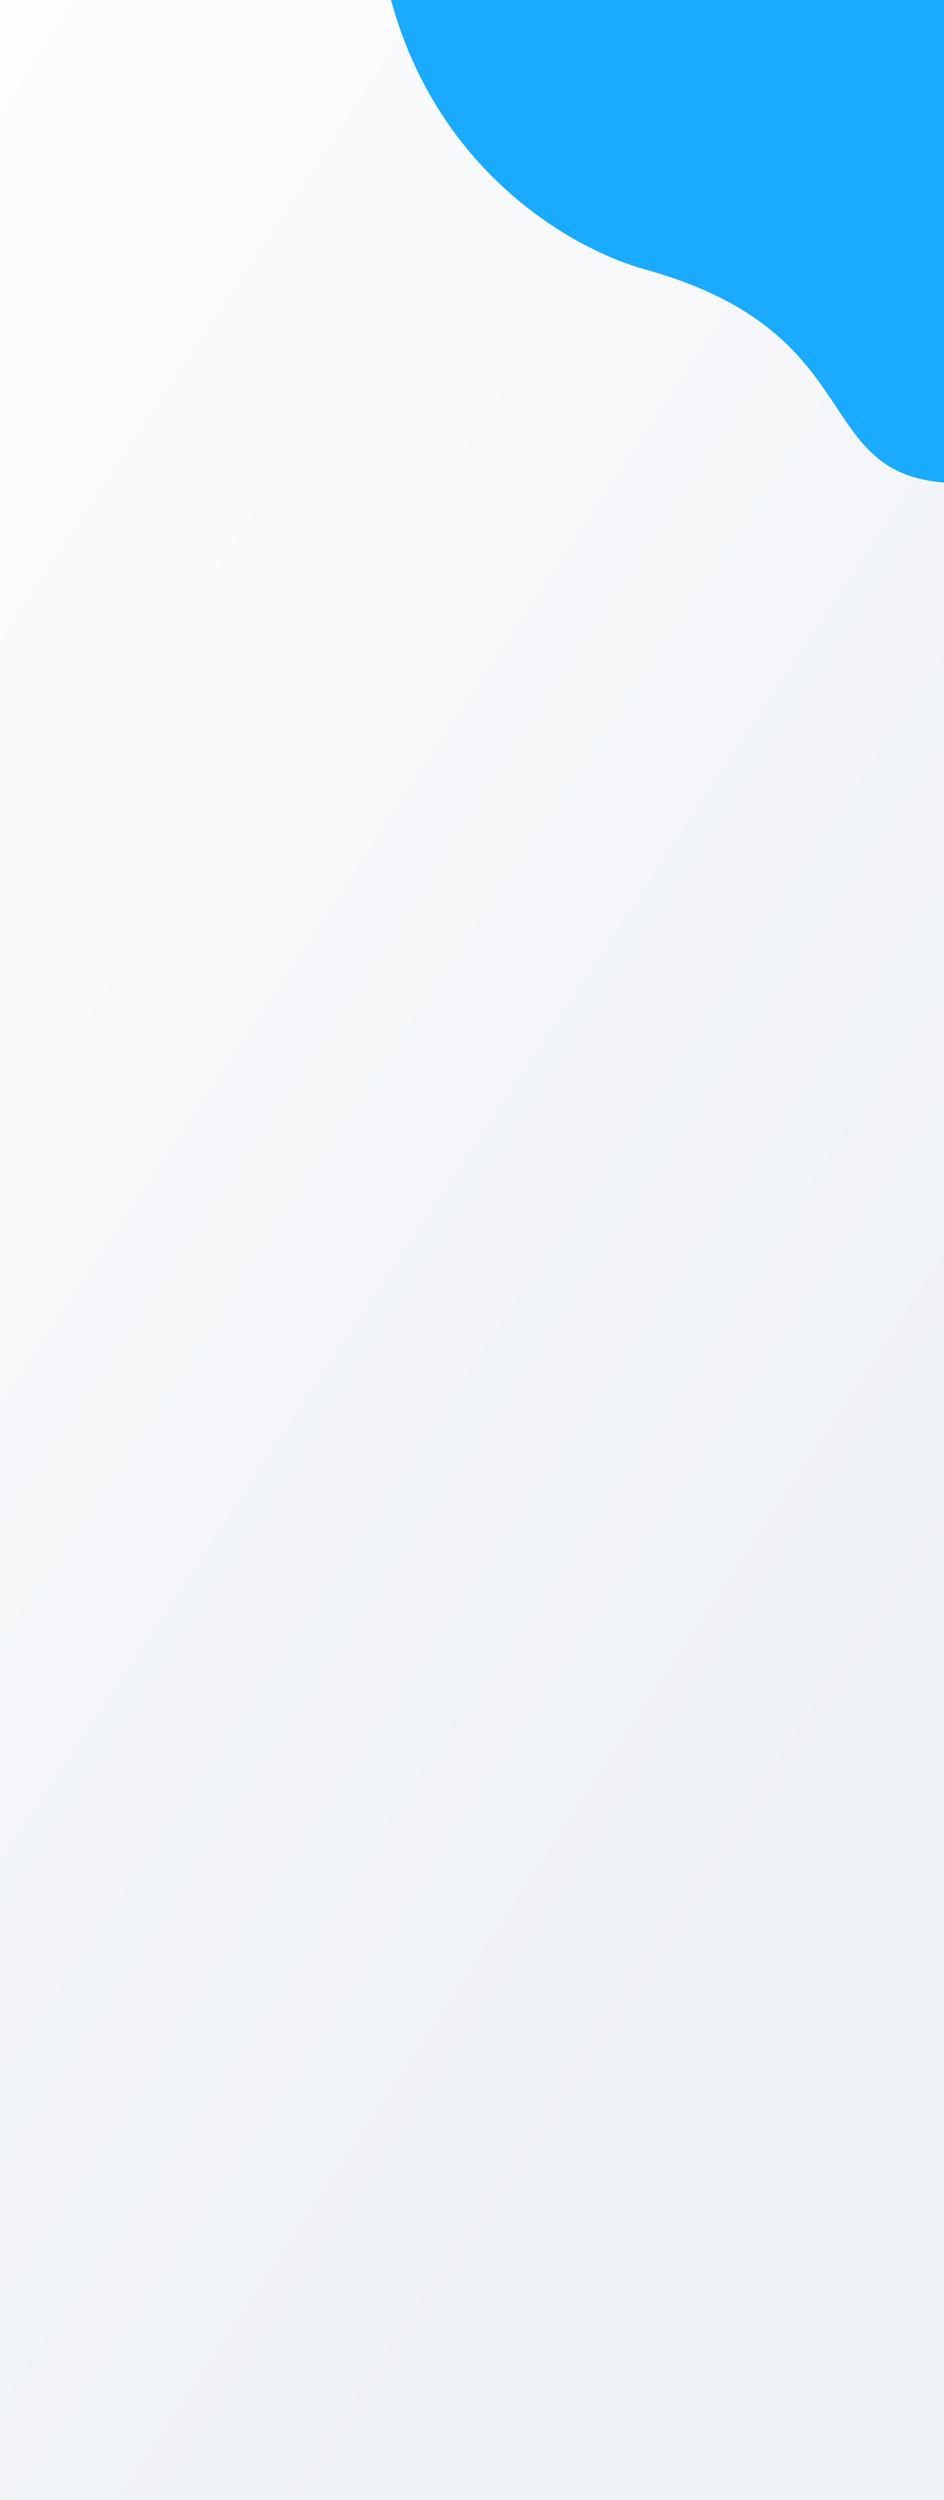 <svg width="1022" height="2706" viewBox="0 0 1022 2706" fill="none" xmlns="http://www.w3.org/2000/svg">
<rect x="0" y="0" width="1022" height="2706" fill="#333333" stroke="none"/>
<path d="M0 -257.504H1024V2706H511H0V-257.504Z" fill="url(#paint0_linear)"/>
<path fill-rule="evenodd" clip-rule="evenodd" d="M407.709 -88.619C430.158 162.108 609.539 266.99 698.107 291.53C970.623 367.037 857.006 548.42 1084.47 520.053C1141.45 512.947 1220.45 401.568 1232.91 393.502C1253.53 380.162 1232.74 335.675 1250.08 260.501C1267.42 185.327 1276.65 188.783 1333.87 178.693C1333.87 178.693 1385.24 147.781 1377.39 103.273C1369.55 58.763 1455.5 -375.983 1213.02 -379.12C985.191 -382.067 939.475 -358.267 622.615 -358.267C530.795 -358.267 385.26 -339.345 407.709 -88.619Z" fill="#1AAAFF"/>
<defs>
<linearGradient id="paint0_linear" x1="1465.26" y1="1101.38" x2="-57.722" y2="92.475" gradientUnits="userSpaceOnUse">
<stop stop-color="#EEF1F6"/>
<stop offset="1" stop-color="#FCFDFD"/>
</linearGradient>
</defs>
</svg>
